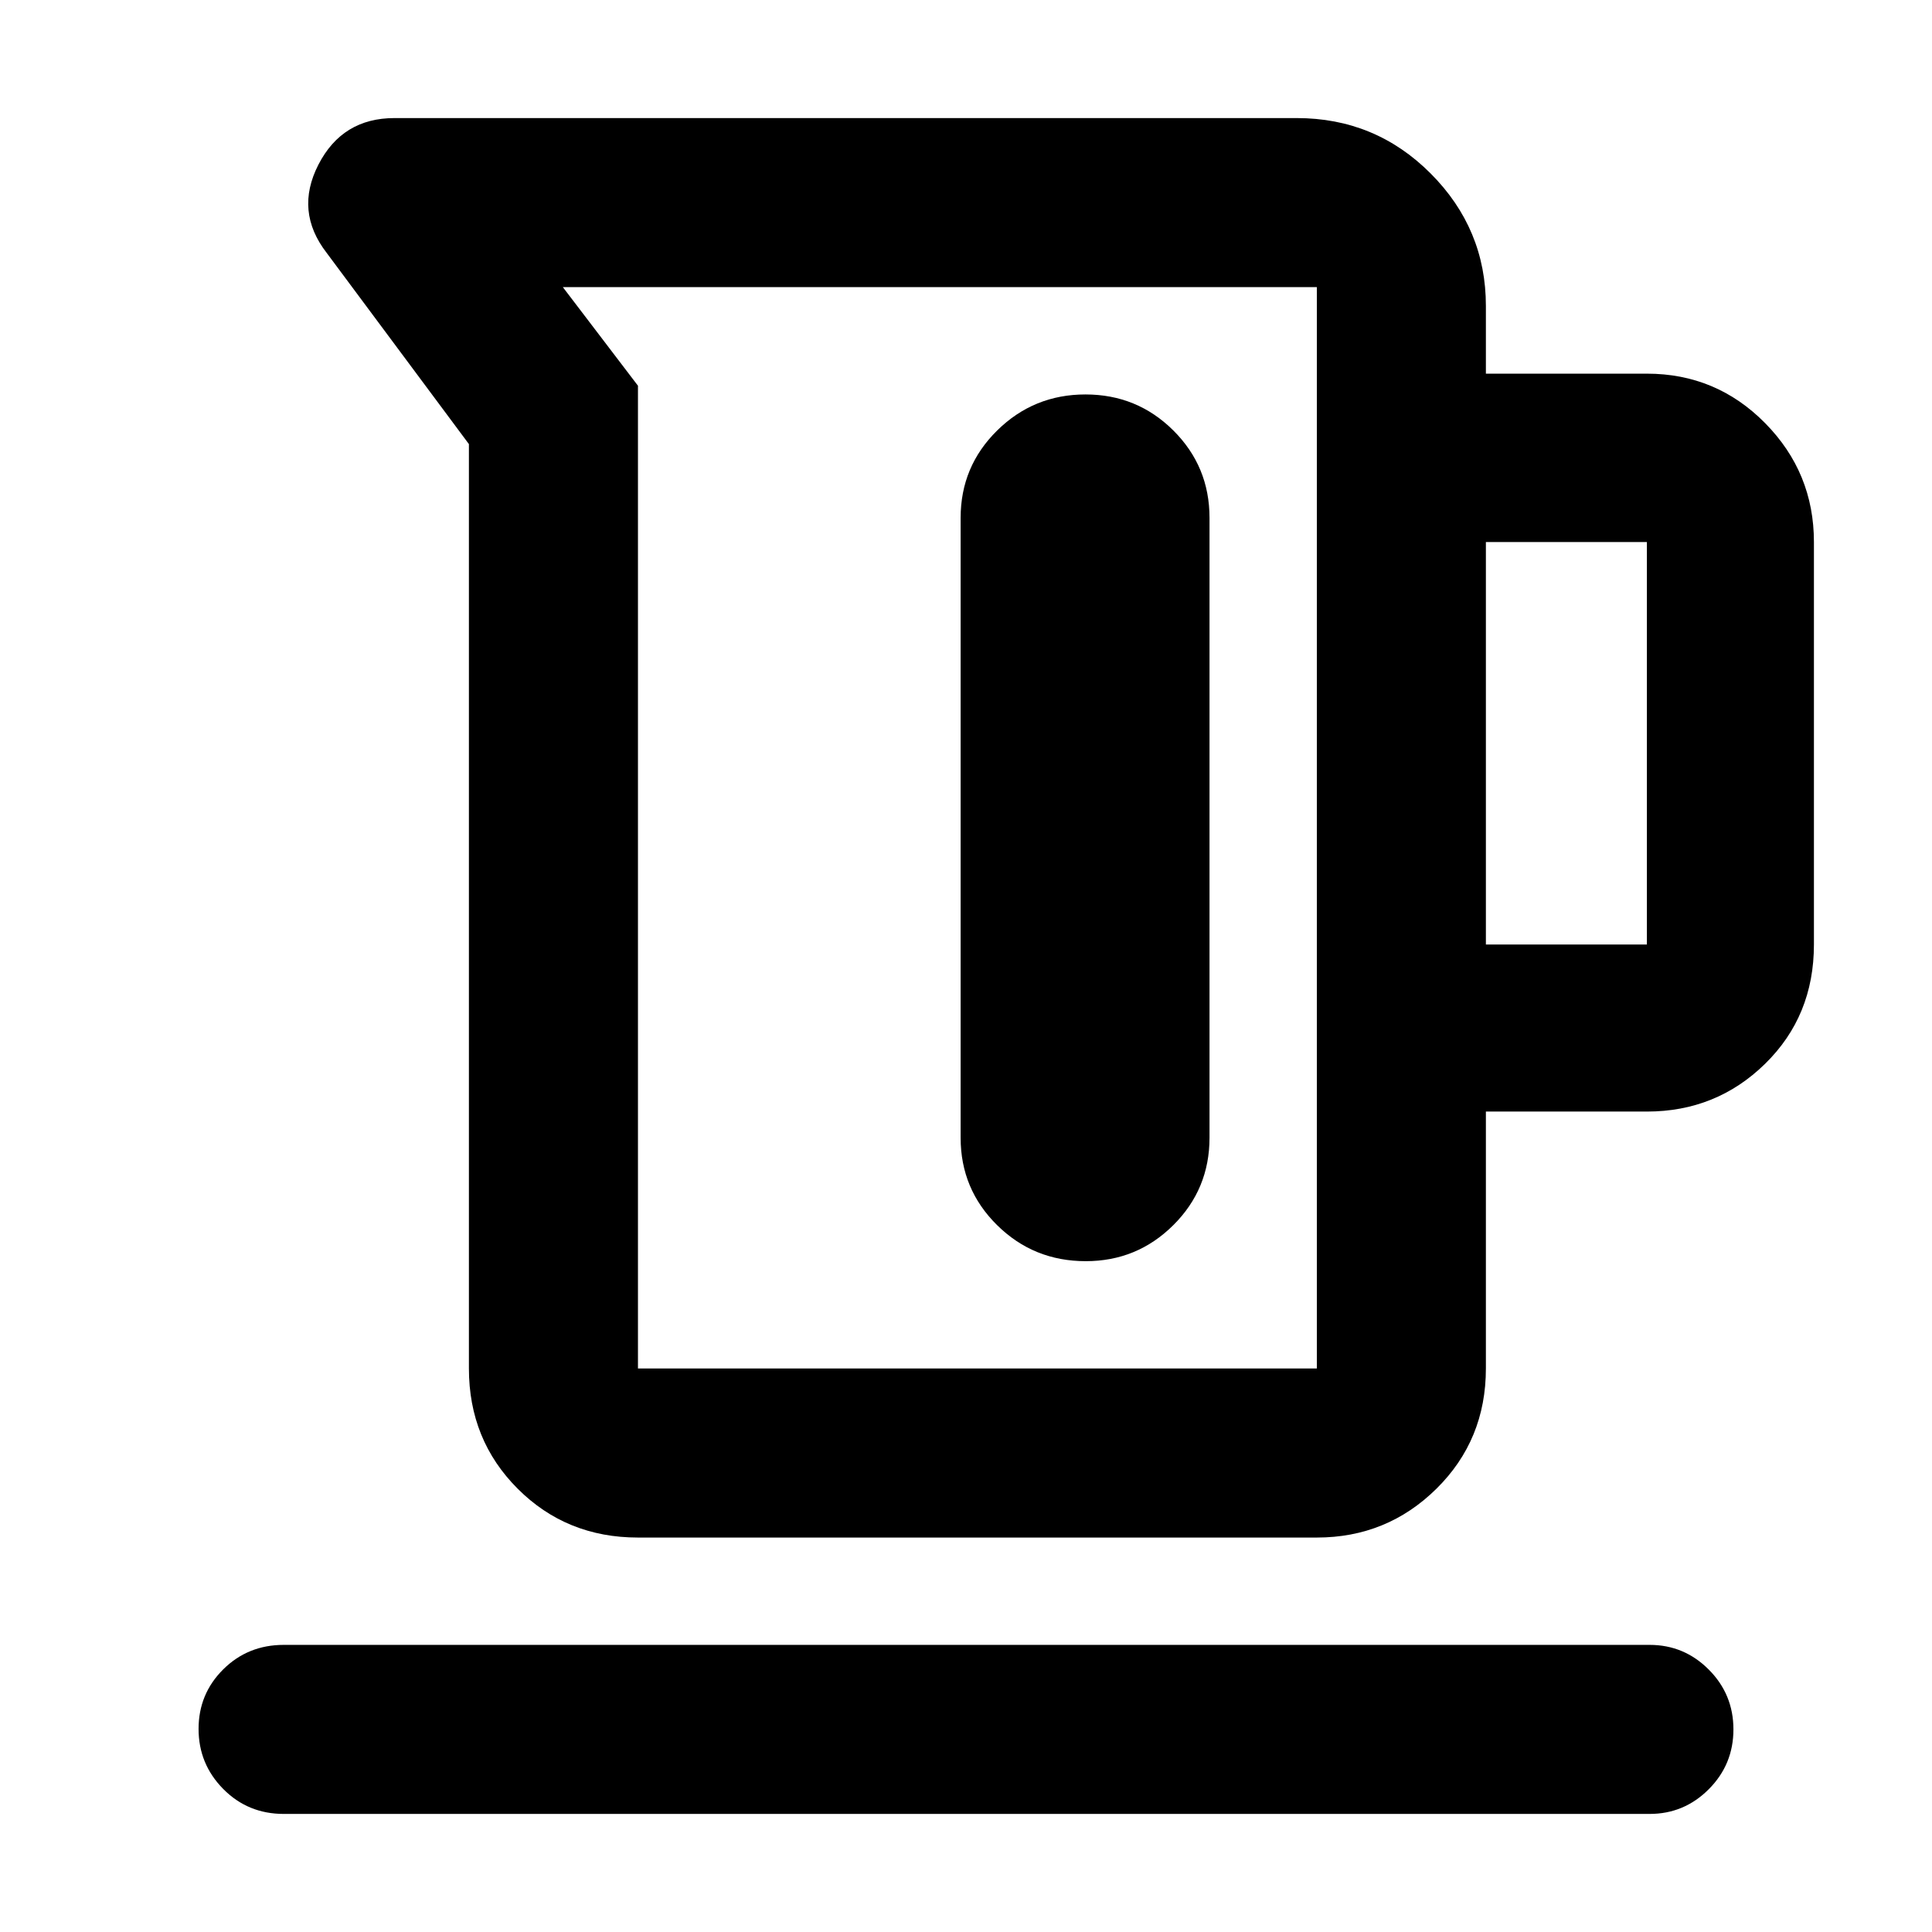 <svg xmlns="http://www.w3.org/2000/svg" height="40" viewBox="0 -960 960 960" width="40"><path d="M233-280v-459.33l-70.67-95q-16-20.67-4.12-43.84 11.88-23.16 37.79-23.16h448.33q39.08 0 66.54 27.52 27.46 27.52 27.46 65.81v33.67h80q34.5 0 58.75 24.58t24.25 59.08v200q0 35.5-24.25 59.25t-58.75 23.75h-80V-280q0 35.5-24.58 59.75T654.33-196H317q-35.5 0-59.75-24.25T233-280Zm84 0h337.33v-537.33H279.67l37.33 49V-280Zm421.33-210.67h80v-200h-80v200ZM539.35-764q-25.68 0-43.85 17.89t-18.17 43.44v308q0 25.56 18.14 43.45 18.13 17.89 44.04 17.89 25.49 0 43.49-17.89 18-17.89 18-43.45v-308q0-25.55-17.98-43.44Q565.04-764 539.35-764ZM141-58.67q-17.83 0-30.08-12.4-12.25-12.41-12.25-29.84 0-17.42 12.25-29.59 12.25-12.17 30.08-12.17h678.67q17.18 0 29.42 12.29 12.24 12.28 12.24 29.71 0 17.42-12.24 29.71t-29.42 12.29H141ZM466.67-549Z"/></svg>